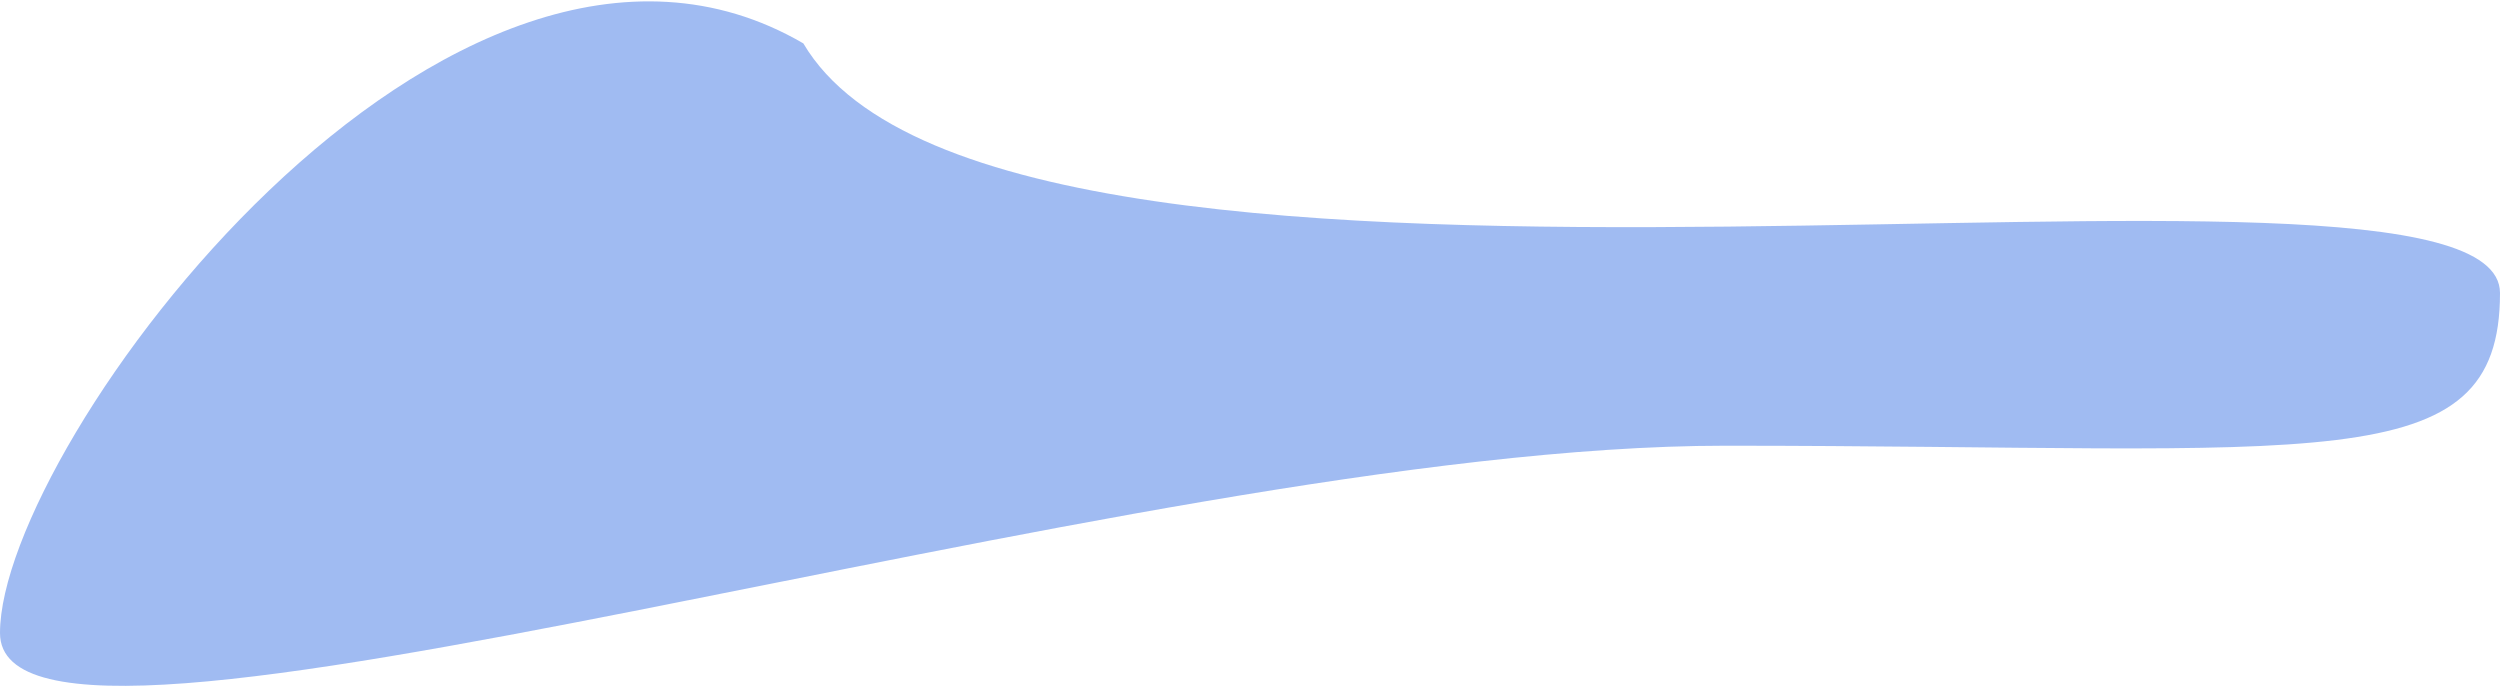 <svg width="1181" height="324" viewBox="0 0 1181 324" fill="none" xmlns="http://www.w3.org/2000/svg">
<path d="M1181 138.428C1181 227.433 1096.29 210.555 814.905 210.555C533.516 210.555 0 388.029 0 299.023C0 210.018 212.604 -76.703 379.5 20.5C475.429 183.067 1181 49.422 1181 138.428Z" fill="#A0BBF2"/>
</svg>
